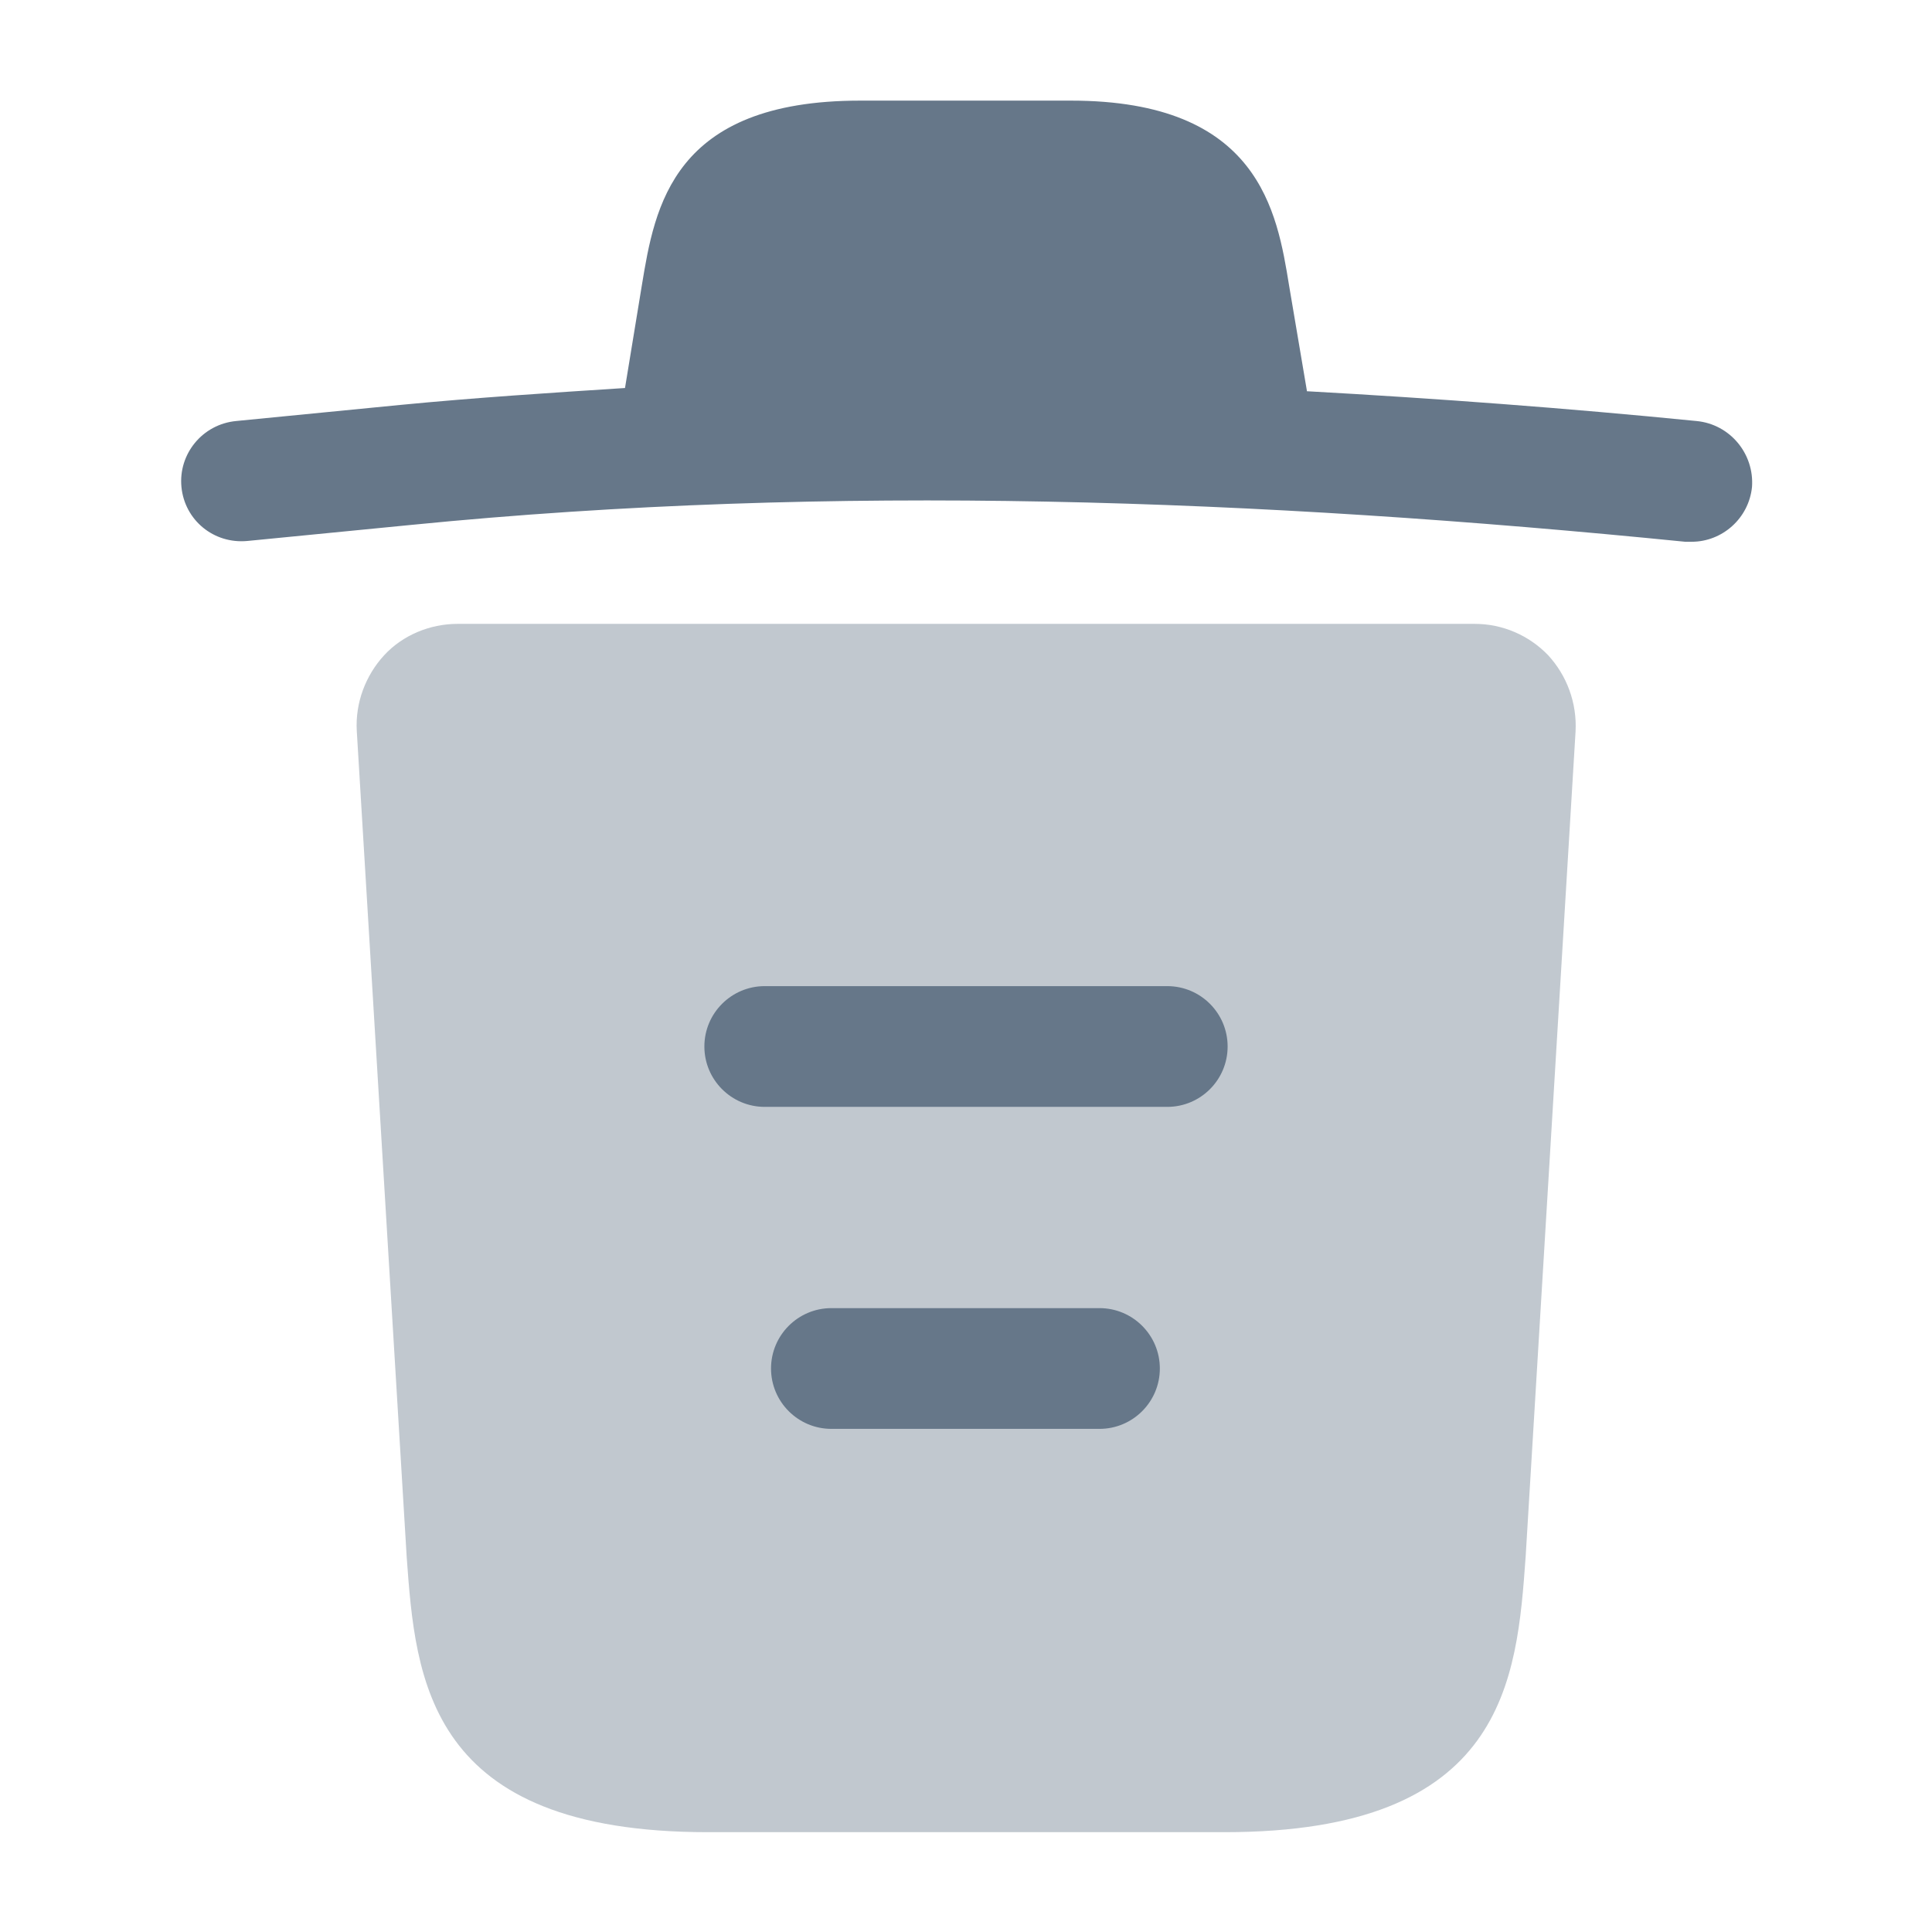 <svg width="12" height="12" viewBox="0 0 12 12" fill="none" xmlns="http://www.w3.org/2000/svg">
<path d="M10.537 2.615C9.732 2.535 8.927 2.475 8.117 2.43V2.425L8.007 1.775C7.932 1.315 7.822 0.625 6.652 0.625H5.342C4.177 0.625 4.067 1.285 3.987 1.77L3.882 2.41C3.417 2.44 2.952 2.47 2.487 2.515L1.467 2.615C1.257 2.635 1.107 2.82 1.127 3.025C1.147 3.23 1.327 3.38 1.537 3.36L2.557 3.26C5.177 3 7.817 3.1 10.467 3.365C10.482 3.365 10.492 3.365 10.507 3.365C10.697 3.365 10.862 3.22 10.882 3.025C10.897 2.82 10.747 2.635 10.537 2.615Z" fill="#667789"/>
<path opacity="0.399" d="M9.616 4.07C9.496 3.945 9.331 3.875 9.161 3.875H2.841C2.671 3.875 2.501 3.945 2.386 4.07C2.271 4.195 2.206 4.365 2.216 4.54L2.526 9.67C2.581 10.43 2.651 11.38 4.396 11.38H7.606C9.351 11.38 9.421 10.435 9.476 9.67L9.786 4.545C9.796 4.365 9.731 4.195 9.616 4.07Z" fill="#667789"/>
<path fill-rule="evenodd" clip-rule="evenodd" d="M4.789 8.5C4.789 8.293 4.957 8.125 5.164 8.125H6.829C7.036 8.125 7.204 8.293 7.204 8.5C7.204 8.707 7.036 8.875 6.829 8.875H5.164C4.957 8.875 4.789 8.707 4.789 8.5Z" fill="#667789"/>
<path fill-rule="evenodd" clip-rule="evenodd" d="M4.375 6.5C4.375 6.293 4.543 6.125 4.75 6.125H7.25C7.457 6.125 7.625 6.293 7.625 6.5C7.625 6.707 7.457 6.875 7.25 6.875H4.75C4.543 6.875 4.375 6.707 4.375 6.5Z" fill="#667789"/>
</svg>
